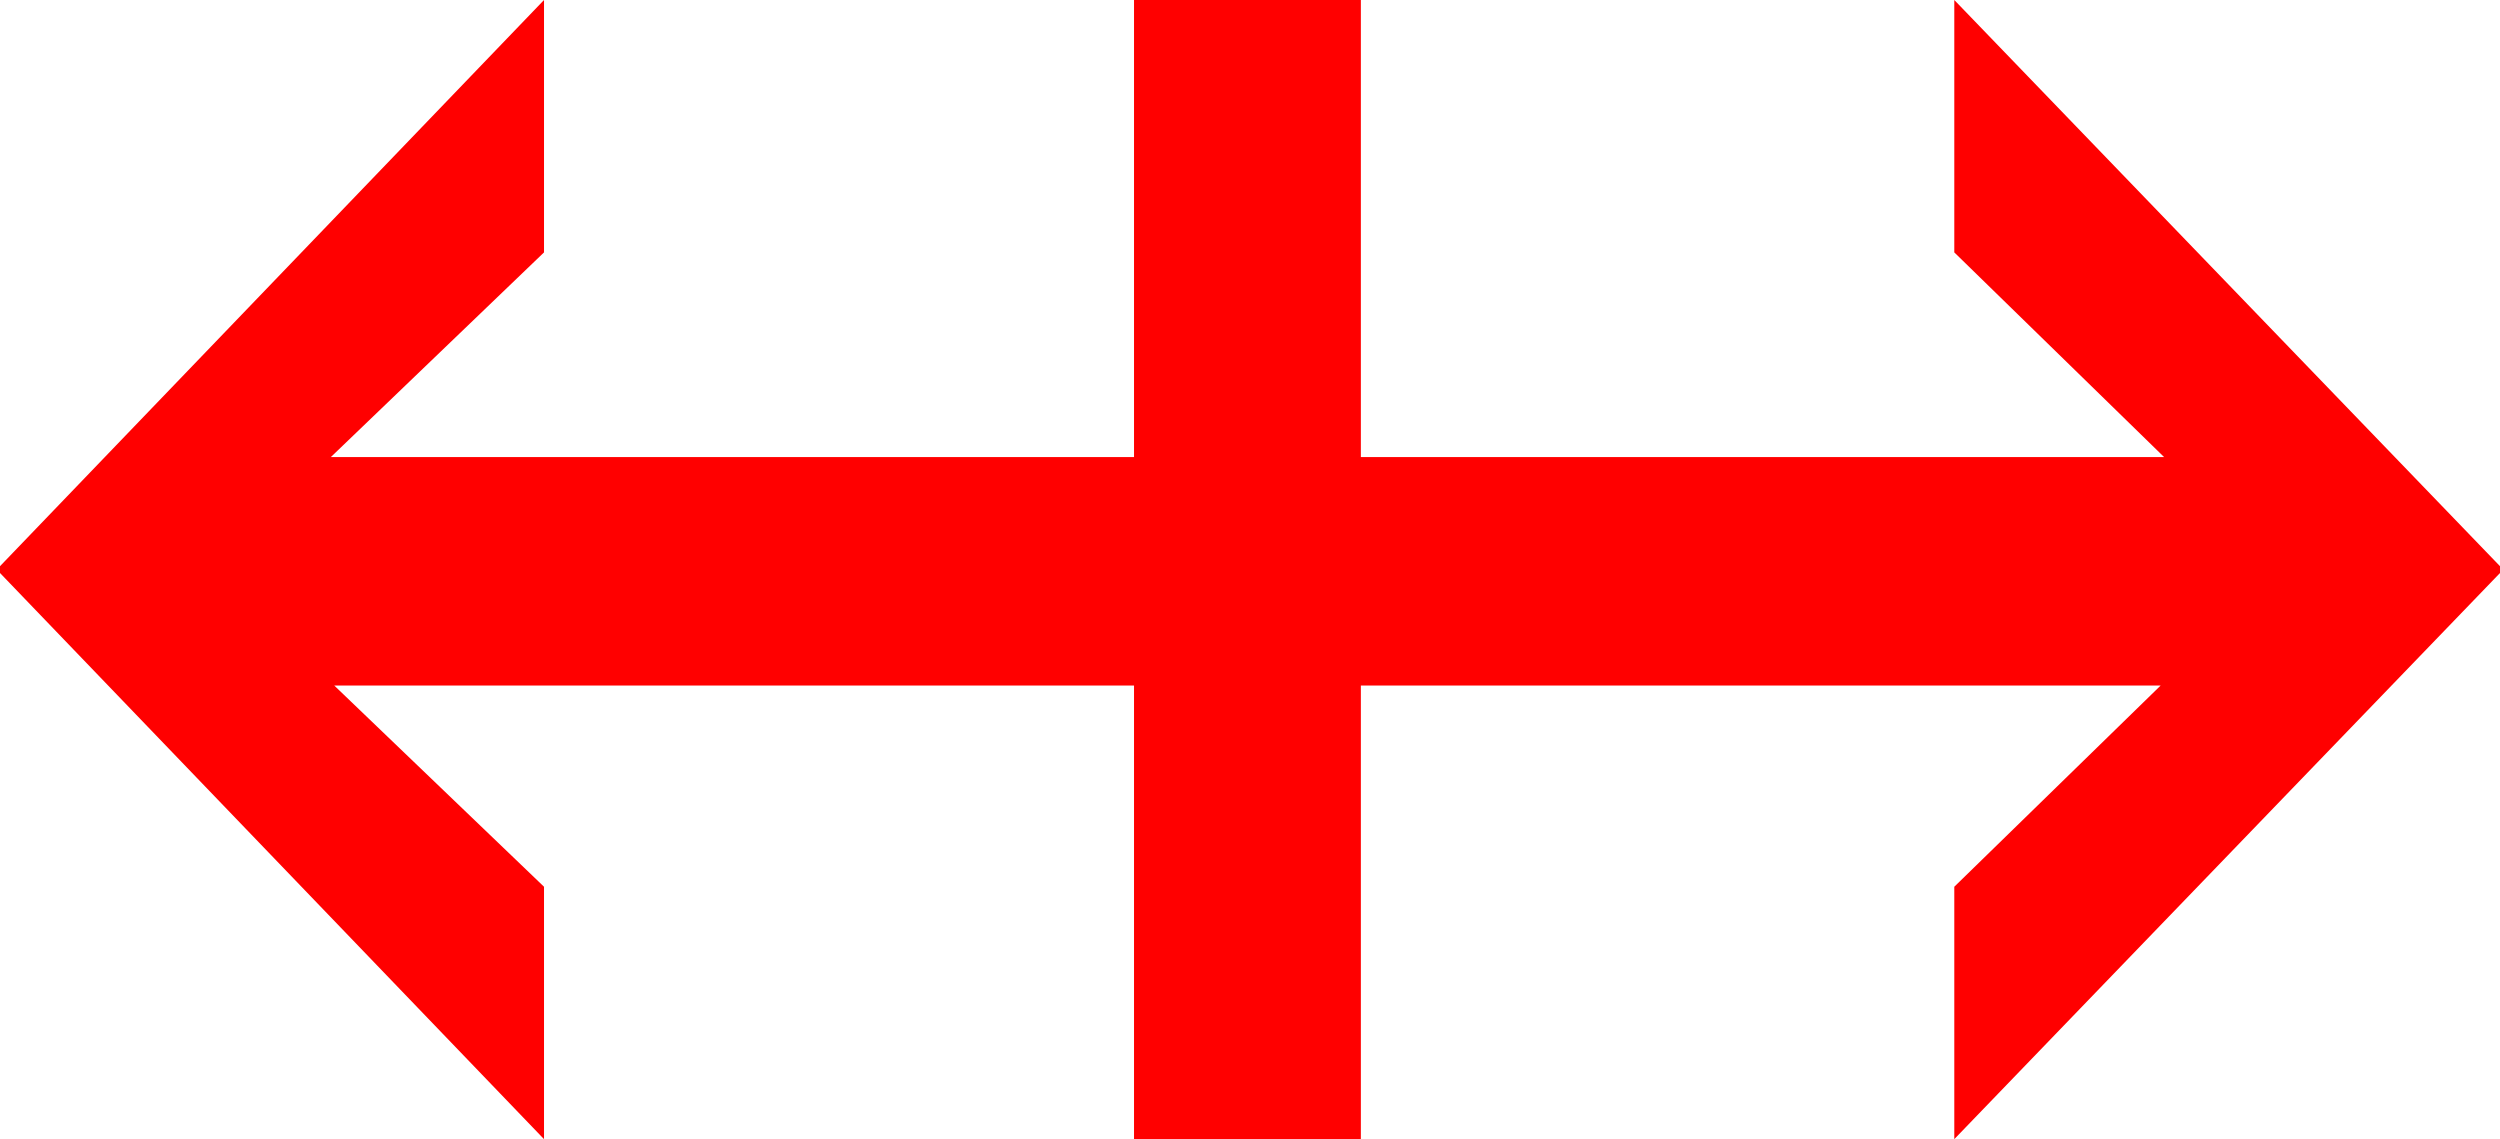 <?xml version="1.0" encoding="utf-8"?>
<!DOCTYPE svg PUBLIC "-//W3C//DTD SVG 1.1//EN" "http://www.w3.org/Graphics/SVG/1.1/DTD/svg11.dtd">
<svg width="42.949" height="19.57" xmlns="http://www.w3.org/2000/svg" xmlns:xlink="http://www.w3.org/1999/xlink" xmlns:xml="http://www.w3.org/XML/1998/namespace" version="1.1">
  <g>
    <g>
      <path style="fill:#FF0000;fill-opacity:1" d="M9.346,0L9.346,4.336 5.684,7.852 19.482,7.852 19.482,0 23.379,0 23.379,7.852 37.178,7.852 33.574,4.336 33.574,0 42.949,9.727 42.949,9.844 33.574,19.57 33.574,15.234 37.119,11.777 23.379,11.777 23.379,19.57 19.482,19.57 19.482,11.777 5.742,11.777 9.346,15.234 9.346,19.57 0,9.844 0,9.727 9.346,0z" />
    </g>
  </g>
</svg>